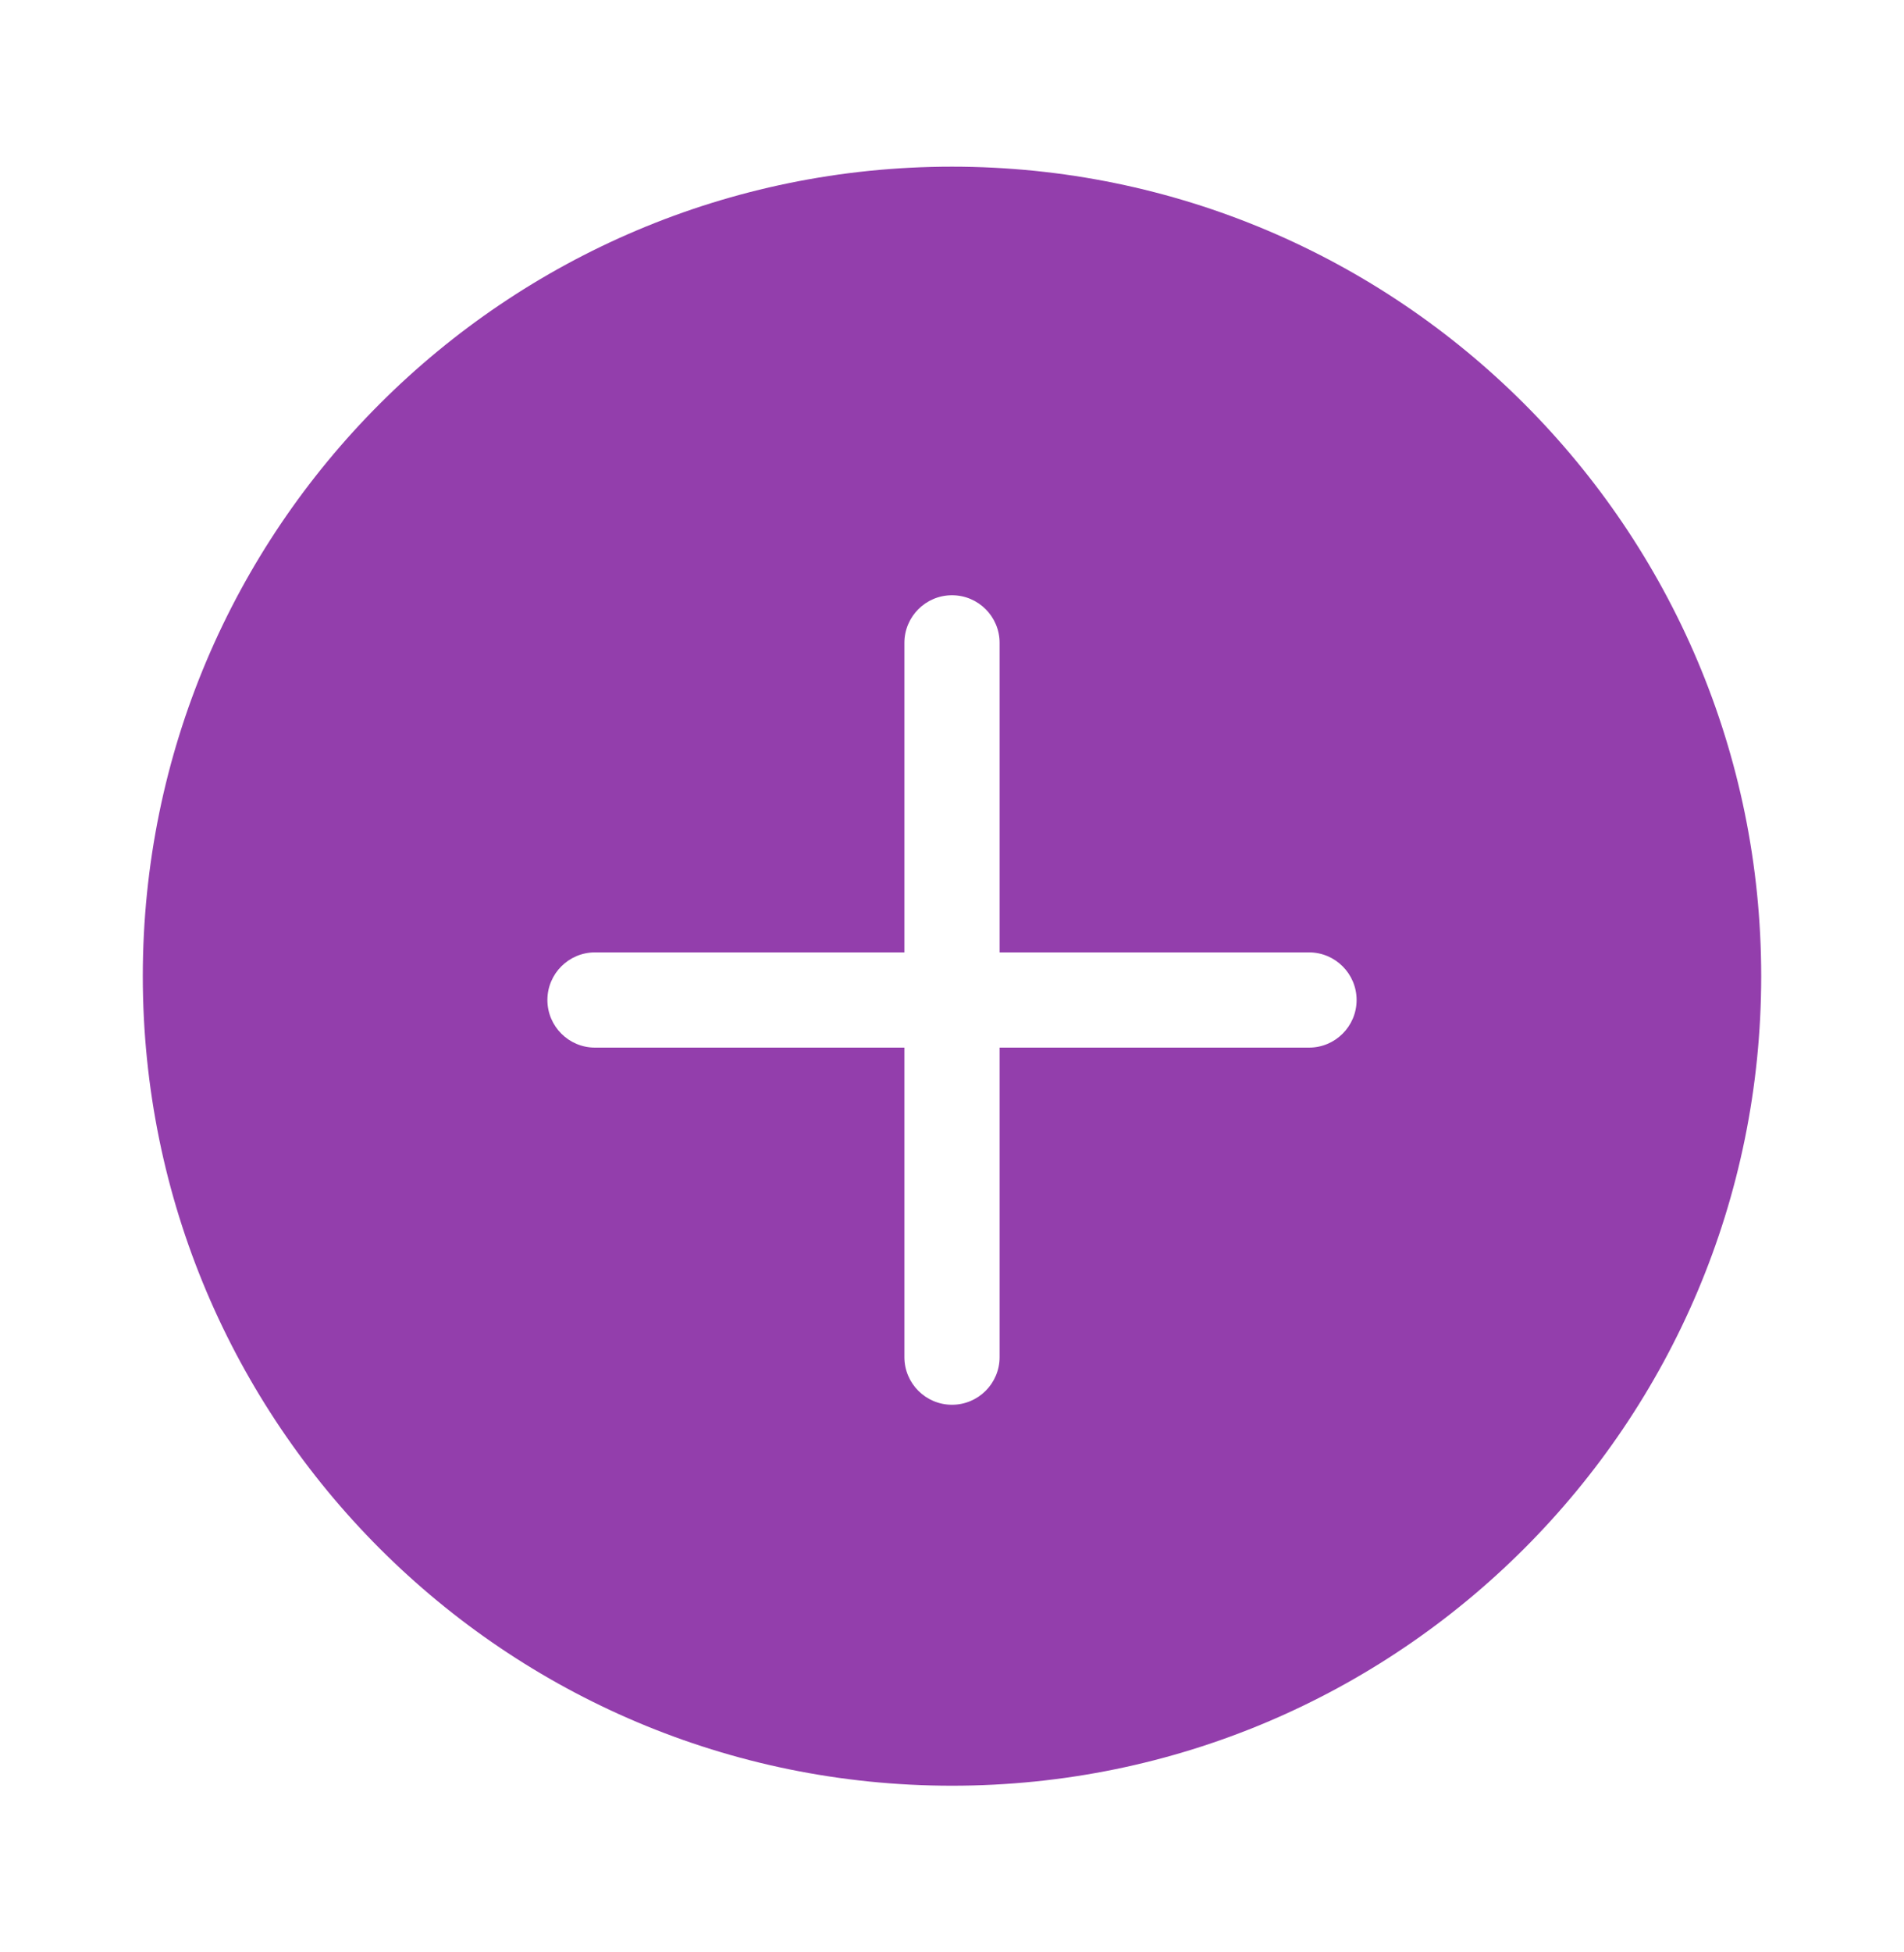 <svg width="40" height="41" viewBox="0 0 40 41" fill="none" xmlns="http://www.w3.org/2000/svg">
<path fill-rule="evenodd" clip-rule="evenodd" d="M37 20.5C37 29.889 29.389 37.5 20 37.5C10.611 37.5 3 29.889 3 20.5C3 11.111 10.611 3.5 20 3.5C29.389 3.5 37 11.111 37 20.5ZM20 12.5C20.552 12.5 21 12.948 21 13.5V20H27.5C28.052 20 28.5 20.448 28.5 21C28.5 21.552 28.052 22 27.5 22H21V28.5C21 29.052 20.552 29.5 20 29.5C19.448 29.5 19 29.052 19 28.5V22H12.5C11.948 22 11.5 21.552 11.5 21C11.5 20.448 11.948 20 12.5 20H19V13.5C19 12.948 19.448 12.5 20 12.5Z" fill="#933EAC"/>
</svg>
